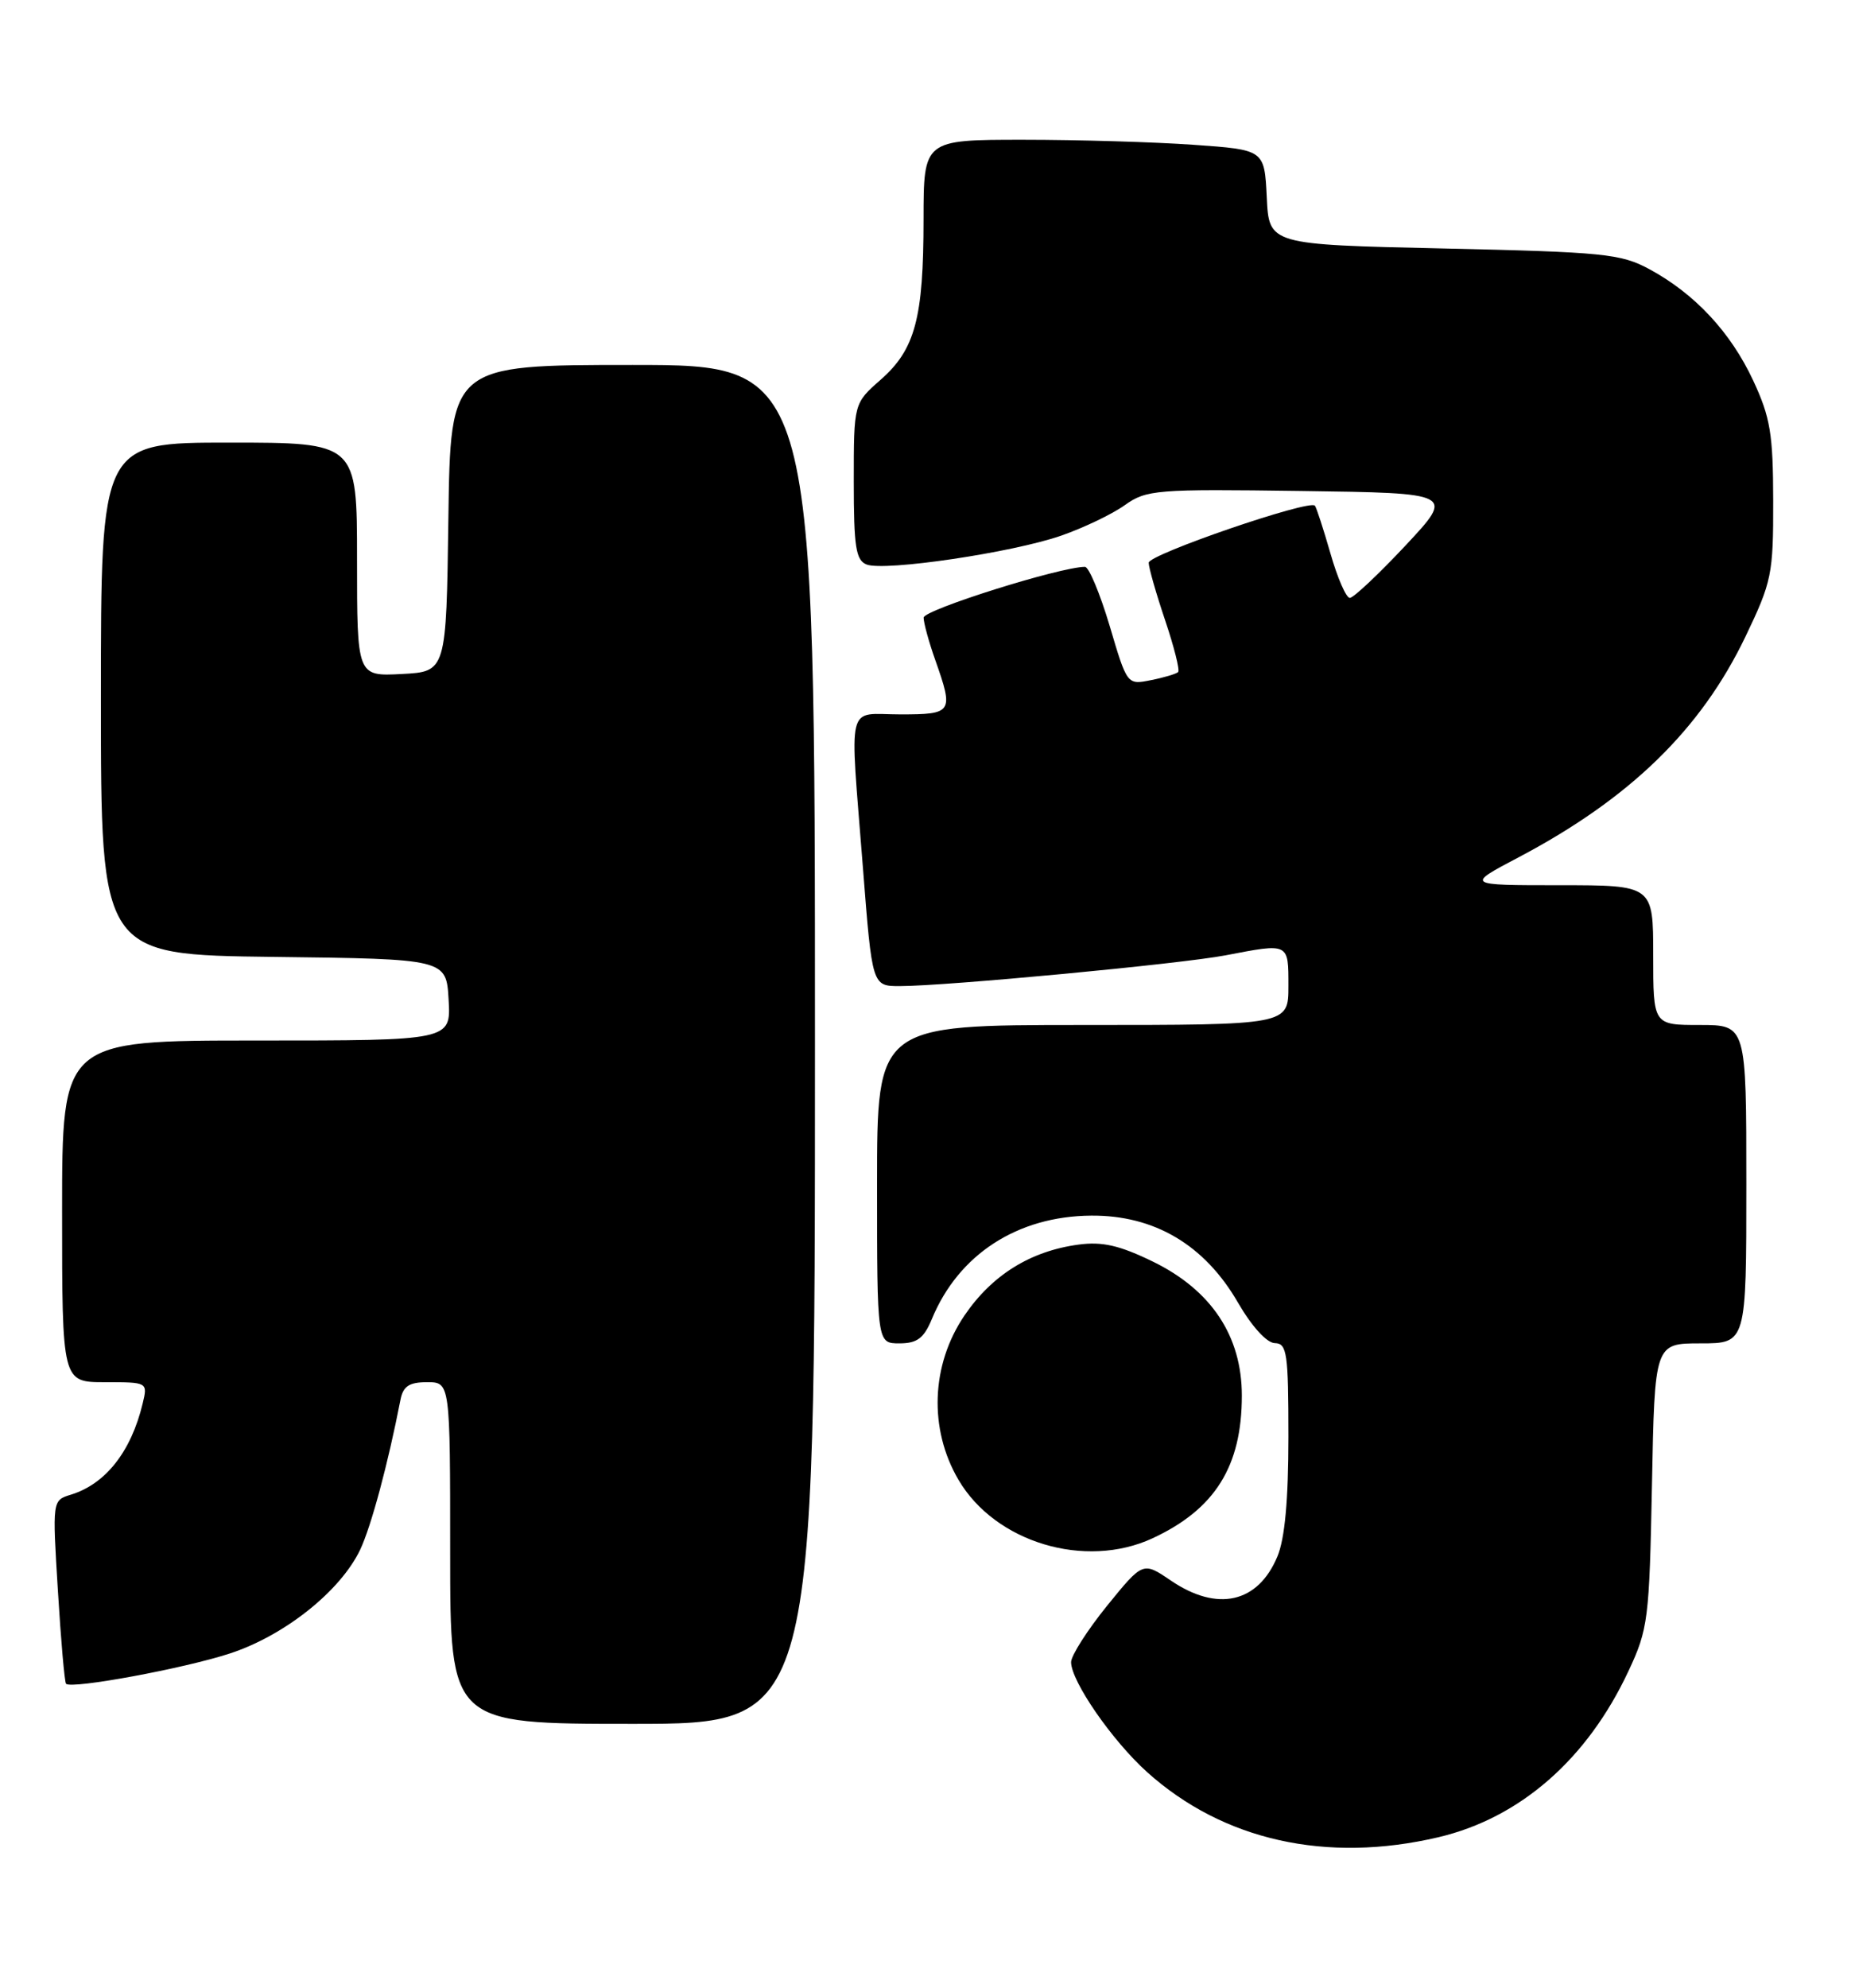 <?xml version="1.0" encoding="UTF-8" standalone="no"?>
<!DOCTYPE svg PUBLIC "-//W3C//DTD SVG 1.1//EN" "http://www.w3.org/Graphics/SVG/1.1/DTD/svg11.dtd" >
<svg xmlns="http://www.w3.org/2000/svg" xmlns:xlink="http://www.w3.org/1999/xlink" version="1.1" viewBox="0 0 239 256">
 <g >
 <path fill="currentColor"
d=" M 185.33 236.60 C 195.85 234.12 204.51 226.55 209.81 215.21 C 212.35 209.80 212.50 208.55 212.84 191.25 C 213.19 173.00 213.19 173.00 219.10 173.00 C 225.00 173.00 225.00 173.00 225.00 152.50 C 225.00 132.00 225.00 132.00 219.00 132.00 C 213.00 132.00 213.00 132.00 213.00 123.00 C 213.00 114.00 213.00 114.00 200.92 114.00 C 188.83 114.00 188.83 114.00 195.67 110.40 C 210.00 102.84 219.13 93.97 224.88 82.00 C 228.28 74.91 228.48 73.95 228.46 64.50 C 228.45 55.89 228.09 53.74 225.88 49.00 C 222.97 42.77 218.36 37.83 212.50 34.66 C 208.83 32.68 206.62 32.46 186.00 32.00 C 163.50 31.50 163.50 31.50 163.21 25.40 C 162.91 19.29 162.91 19.29 153.80 18.65 C 148.79 18.29 138.91 18.00 131.85 18.00 C 119.00 18.00 119.00 18.00 118.99 28.25 C 118.99 40.97 117.91 44.99 113.48 48.89 C 110.00 51.94 110.00 51.94 110.00 62.00 C 110.00 70.45 110.27 72.16 111.66 72.70 C 114.00 73.60 130.48 71.16 136.73 68.98 C 139.60 67.98 143.29 66.22 144.91 65.06 C 147.71 63.07 148.91 62.97 167.64 63.23 C 187.40 63.50 187.40 63.50 181.09 70.25 C 177.61 73.96 174.38 77.00 173.91 77.00 C 173.44 77.00 172.31 74.41 171.41 71.25 C 170.50 68.09 169.60 65.33 169.41 65.12 C 168.68 64.30 148.00 71.40 148.00 72.47 C 148.00 73.10 148.95 76.42 150.11 79.86 C 151.27 83.30 152.03 86.31 151.79 86.55 C 151.55 86.78 149.97 87.26 148.29 87.59 C 145.22 88.21 145.22 88.21 142.97 80.60 C 141.72 76.42 140.29 73.00 139.79 73.00 C 136.61 73.00 119.00 78.54 119.00 79.54 C 119.00 80.20 119.67 82.66 120.50 85.00 C 122.89 91.77 122.74 92.00 116.00 92.00 C 108.94 92.00 109.47 89.84 111.18 111.75 C 112.37 127.00 112.37 127.00 115.94 126.99 C 121.90 126.99 152.15 124.13 157.89 123.03 C 166.13 121.45 166.00 121.39 166.00 127.00 C 166.00 132.00 166.00 132.00 139.50 132.00 C 113.00 132.00 113.00 132.00 113.00 152.50 C 113.00 173.00 113.00 173.00 115.88 173.00 C 118.16 173.00 119.03 172.35 120.06 169.87 C 123.50 161.54 131.09 156.62 140.58 156.55 C 148.72 156.48 155.21 160.32 159.50 167.75 C 161.28 170.82 163.21 172.95 164.25 172.97 C 165.82 173.00 166.00 174.25 166.00 185.03 C 166.00 193.15 165.54 198.17 164.58 200.45 C 162.08 206.44 156.85 207.62 150.86 203.55 C 147.26 201.10 147.26 201.10 142.63 206.80 C 140.09 209.94 138.01 213.20 138.00 214.05 C 138.00 216.51 143.28 224.15 147.79 228.21 C 157.59 237.02 170.90 239.99 185.33 236.60 Z  M 105.00 134.50 C 105.00 47.00 105.00 47.00 81.52 47.00 C 58.04 47.00 58.04 47.00 57.77 66.75 C 57.50 86.50 57.50 86.50 51.75 86.80 C 46.00 87.10 46.00 87.10 46.00 72.05 C 46.00 57.00 46.00 57.00 29.50 57.00 C 13.00 57.00 13.00 57.00 13.00 89.98 C 13.00 122.96 13.00 122.96 35.25 123.23 C 57.50 123.50 57.50 123.50 57.80 128.75 C 58.10 134.00 58.10 134.00 33.05 134.00 C 8.00 134.00 8.00 134.00 8.00 156.00 C 8.00 178.00 8.00 178.00 13.52 178.00 C 19.03 178.00 19.04 178.00 18.38 180.75 C 16.89 186.95 13.60 191.12 9.12 192.49 C 6.74 193.22 6.74 193.22 7.46 204.86 C 7.85 211.26 8.32 216.65 8.51 216.84 C 9.22 217.55 23.78 214.86 29.67 212.92 C 36.71 210.60 43.88 204.88 46.41 199.56 C 47.82 196.57 49.98 188.57 51.60 180.25 C 51.94 178.52 52.72 178.00 55.02 178.00 C 58.00 178.00 58.00 178.00 58.00 200.00 C 58.00 222.00 58.00 222.00 81.50 222.00 C 105.00 222.00 105.00 222.00 105.00 134.50 Z  M 148.50 198.10 C 156.54 194.36 160.00 188.84 160.00 179.73 C 160.00 172.07 156.09 166.17 148.58 162.49 C 144.25 160.38 142.03 159.87 138.97 160.28 C 132.76 161.11 127.80 164.20 124.25 169.43 C 119.95 175.77 119.65 184.03 123.49 190.57 C 128.22 198.64 139.81 202.13 148.50 198.10 Z "/>
</g>
</svg>